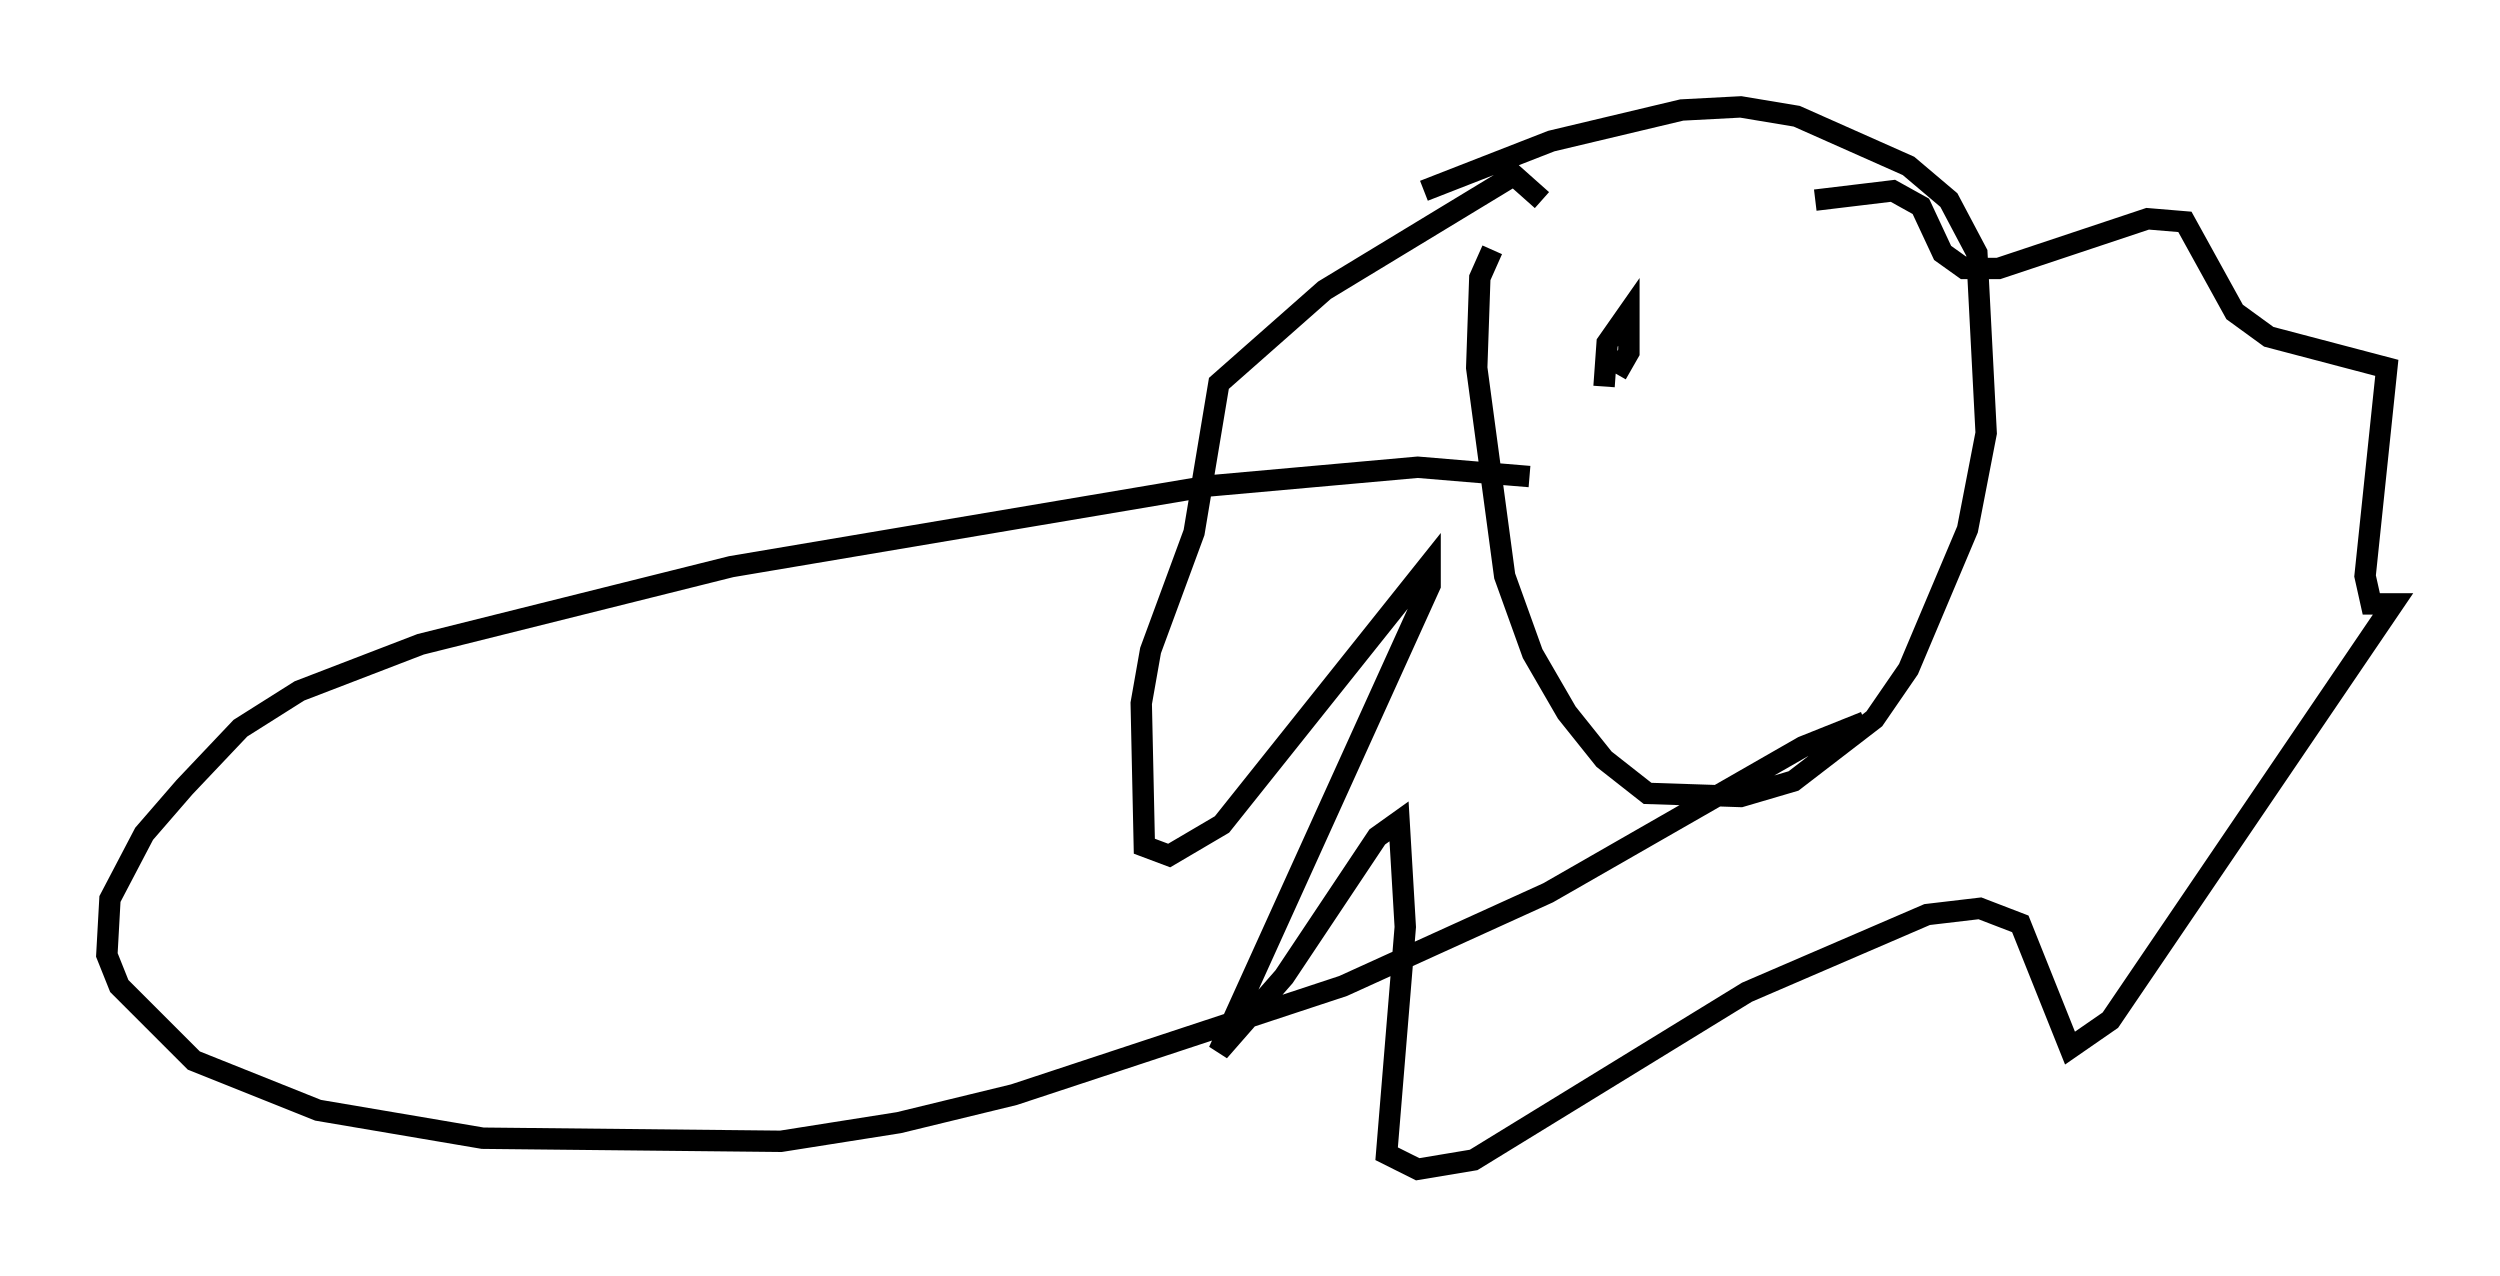 <?xml version="1.0" encoding="utf-8" ?>
<svg baseProfile="full" height="59.676" version="1.1" width="116.905" xmlns="http://www.w3.org/2000/svg" xmlns:ev="http://www.w3.org/2001/xml-events" xmlns:xlink="http://www.w3.org/1999/xlink"><defs /><rect fill="white" height="59.676" width="116.905" x="0" y="0" /><path d="M66.586, 9.793 m0.0, -0.872 l5.955, -2.324 6.101, -1.453 l2.76, -0.145 2.615, 0.436 l5.229, 2.324 1.888, 1.598 l1.307, 2.469 0.436, 8.425 l-0.872, 4.503 -2.76, 6.536 l-1.598, 2.324 -3.777, 2.905 l-2.469, 0.726 -4.358, -0.145 l-2.034, -1.598 -1.743, -2.179 l-1.598, -2.76 -1.307, -3.631 l-1.307, -9.732 0.145, -4.212 l0.581, -1.307 m2.324, -2.324 l-1.307, -1.162 -8.86, 5.374 l-4.939, 4.358 -1.162, 6.972 l-2.034, 5.52 -0.436, 2.469 l0.145, 6.682 1.162, 0.436 l2.469, -1.453 9.732, -12.201 l0.0, 1.017 -9.877, 21.788 l3.05, -3.486 4.358, -6.536 l1.017, -0.726 0.291, 4.939 l-0.872, 10.603 1.453, 0.726 l2.615, -0.436 12.782, -7.844 l8.425, -3.631 2.469, -0.291 l1.888, 0.726 2.324, 5.81 l1.888, -1.307 13.218, -19.464 l-1.017, 0.0 -0.291, -1.307 l1.017, -9.732 -5.52, -1.453 l-1.598, -1.162 -2.324, -4.212 l-1.743, -0.145 -6.972, 2.324 l-1.598, 0.0 -1.017, -0.726 l-1.017, -2.179 -1.307, -0.726 l-3.631, 0.436 m-9.877, 8.715 l0.145, -2.034 1.017, -1.453 l0.0, 1.888 -0.581, 1.017 m-4.067, 4.793 l-5.229, -0.436 -9.732, 0.872 l-22.369, 3.777 -14.525, 3.631 l-5.665, 2.179 -2.76, 1.743 l-2.615, 2.76 -1.888, 2.179 l-1.598, 3.05 -0.145, 2.615 l0.581, 1.453 3.486, 3.486 l5.81, 2.324 7.698, 1.307 l13.944, 0.145 5.52, -0.872 l5.374, -1.307 15.397, -5.084 l9.587, -4.358 11.911, -6.827 l2.905, -1.162 " fill="none" stroke="black" stroke-width="1" /></svg>